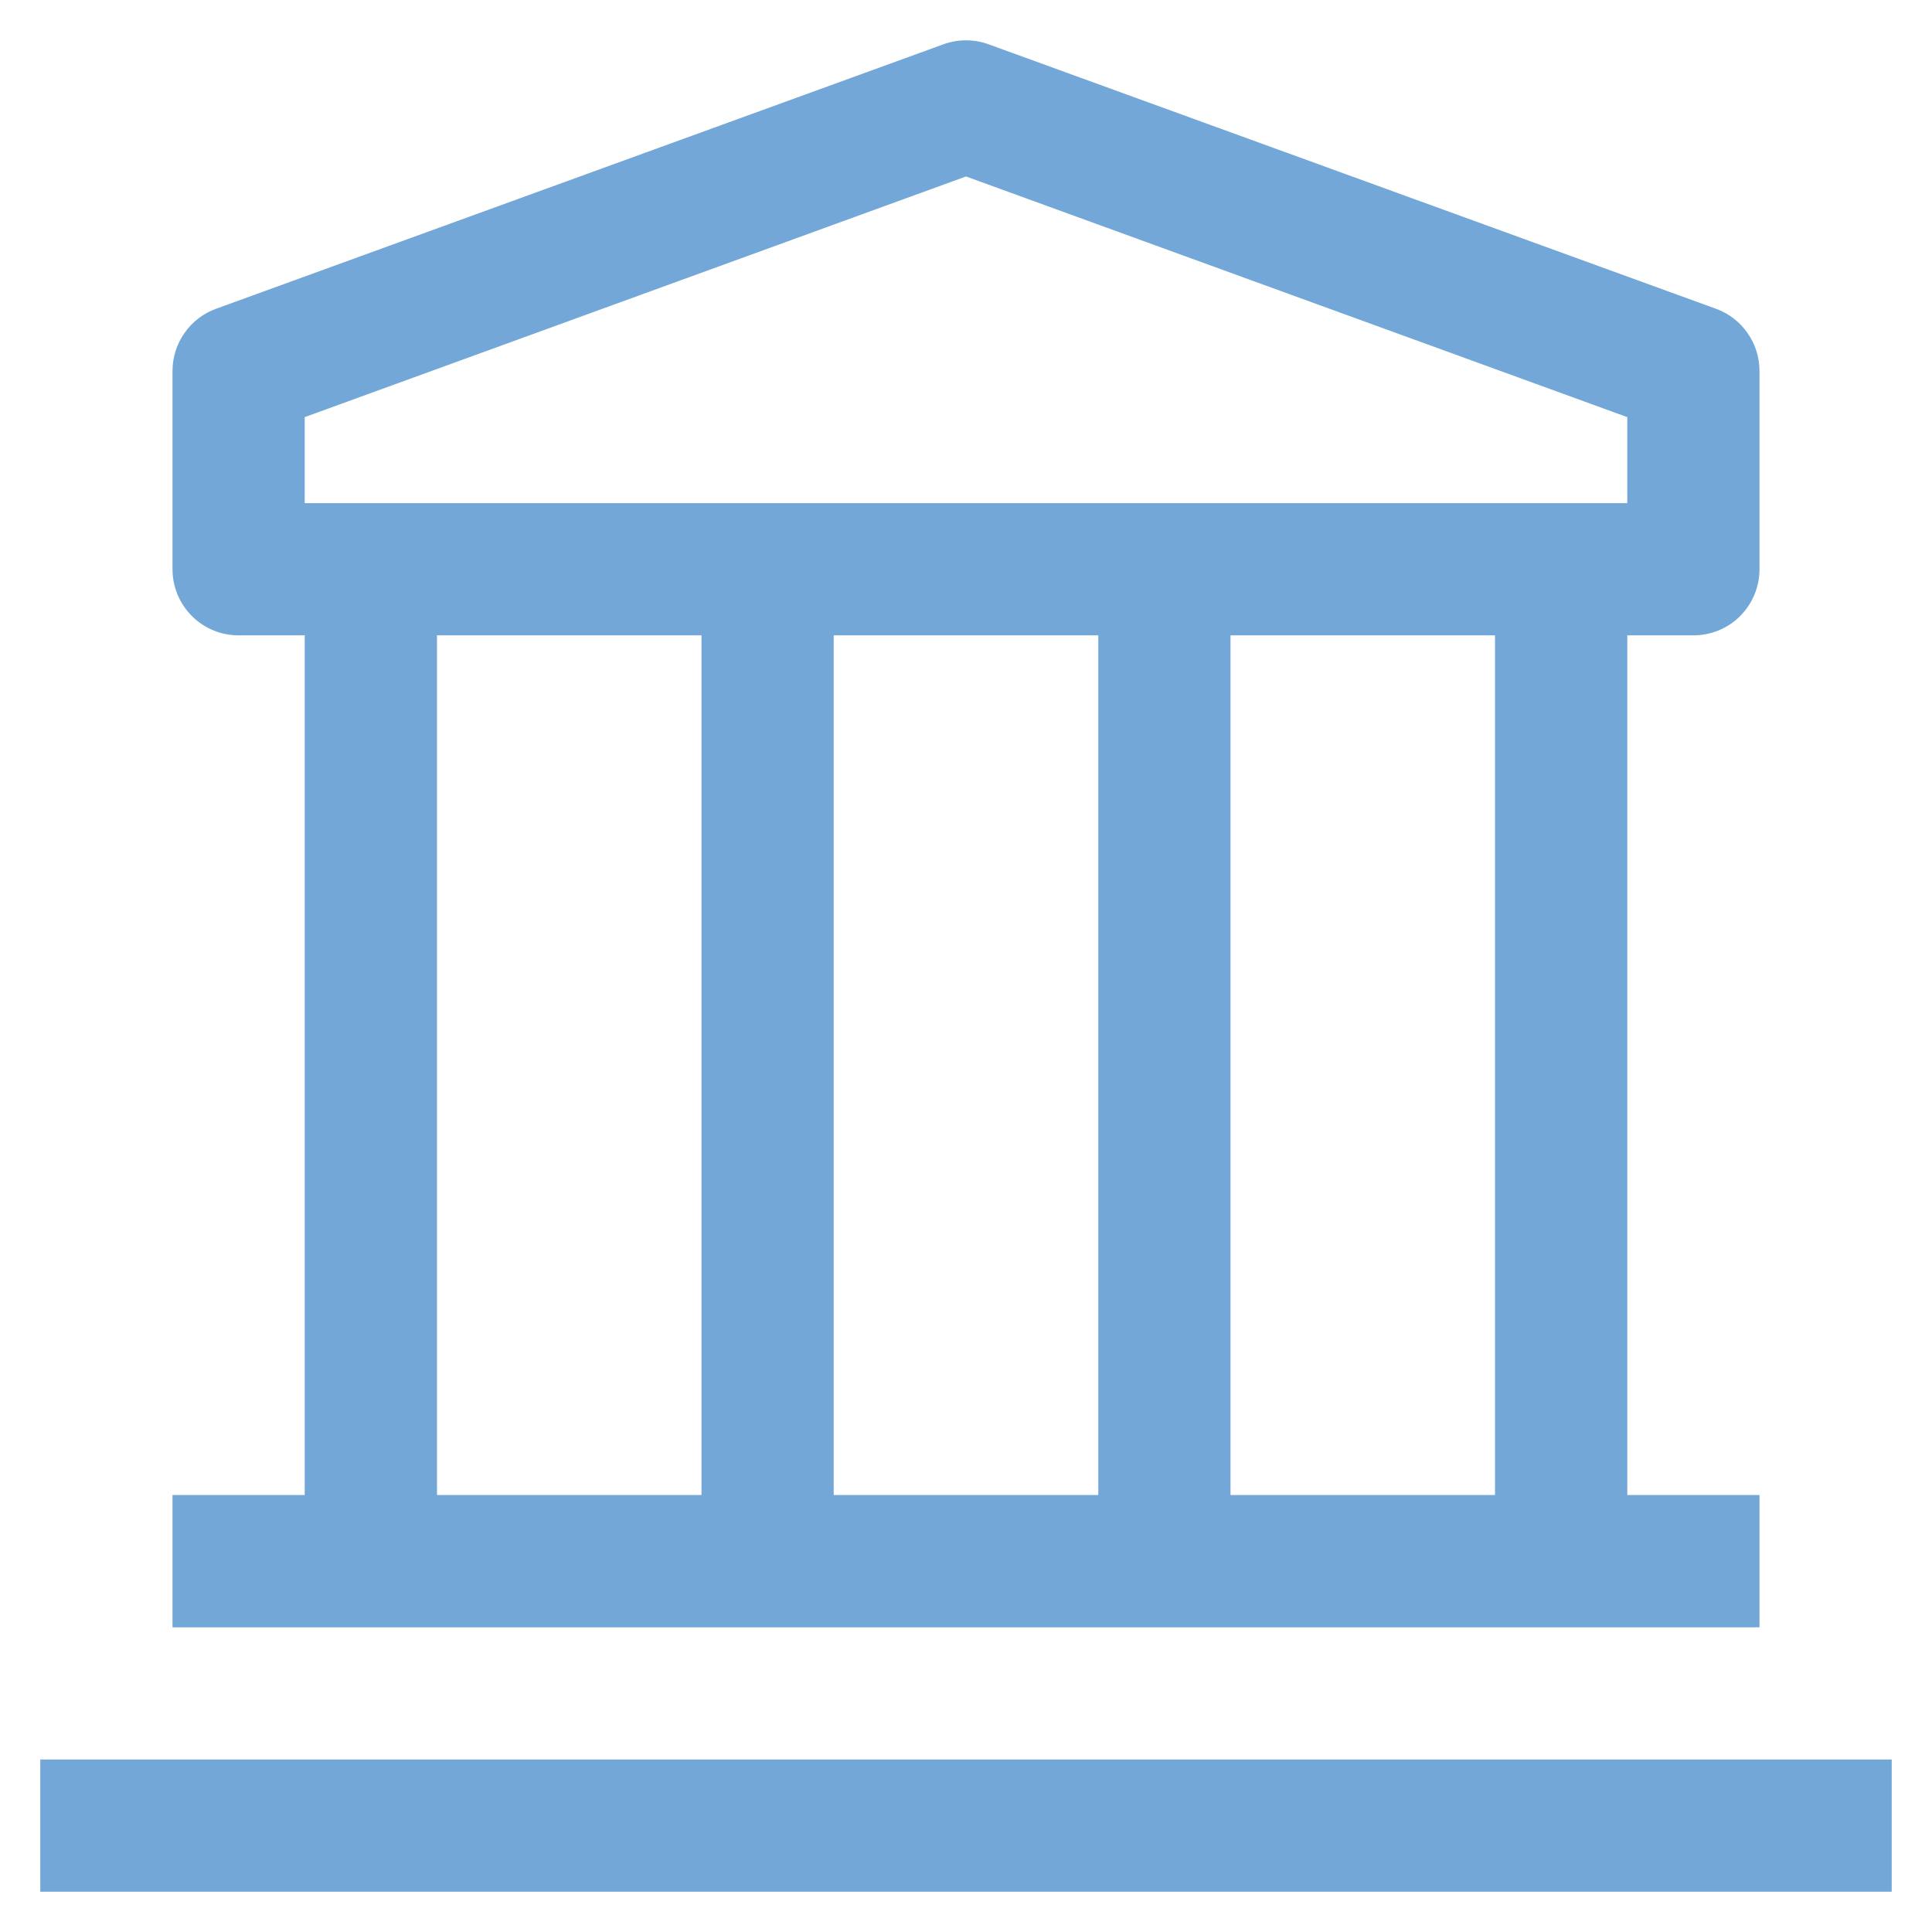 <svg width="21" height="21" viewBox="0 0 21 21" fill="none" xmlns="http://www.w3.org/2000/svg">
<path d="M0.438 19.125H20.562V20.562H0.438V19.125Z" fill="#72A7D8"/>
<path d="M18.406 6.906C18.597 6.906 18.78 6.831 18.915 6.696C19.049 6.561 19.125 6.378 19.125 6.188V4.031C19.125 3.884 19.079 3.739 18.994 3.619C18.91 3.498 18.79 3.406 18.651 3.356L10.744 0.481C10.586 0.424 10.414 0.424 10.256 0.481L2.349 3.356C2.21 3.406 2.09 3.498 2.006 3.619C1.921 3.739 1.875 3.884 1.875 4.031V6.188C1.875 6.378 1.951 6.561 2.086 6.696C2.22 6.831 2.403 6.906 2.594 6.906H3.312V16.25H1.875V17.688H19.125V16.25H17.688V6.906H18.406ZM3.312 4.534L10.5 1.918L17.688 4.534V5.469H3.312V4.534ZM11.938 16.25H9.062V6.906H11.938V16.25ZM4.75 6.906H7.625V16.25H4.75V6.906ZM16.25 16.25H13.375V6.906H16.25V16.25Z" fill="#72A7D8"/>
</svg>
